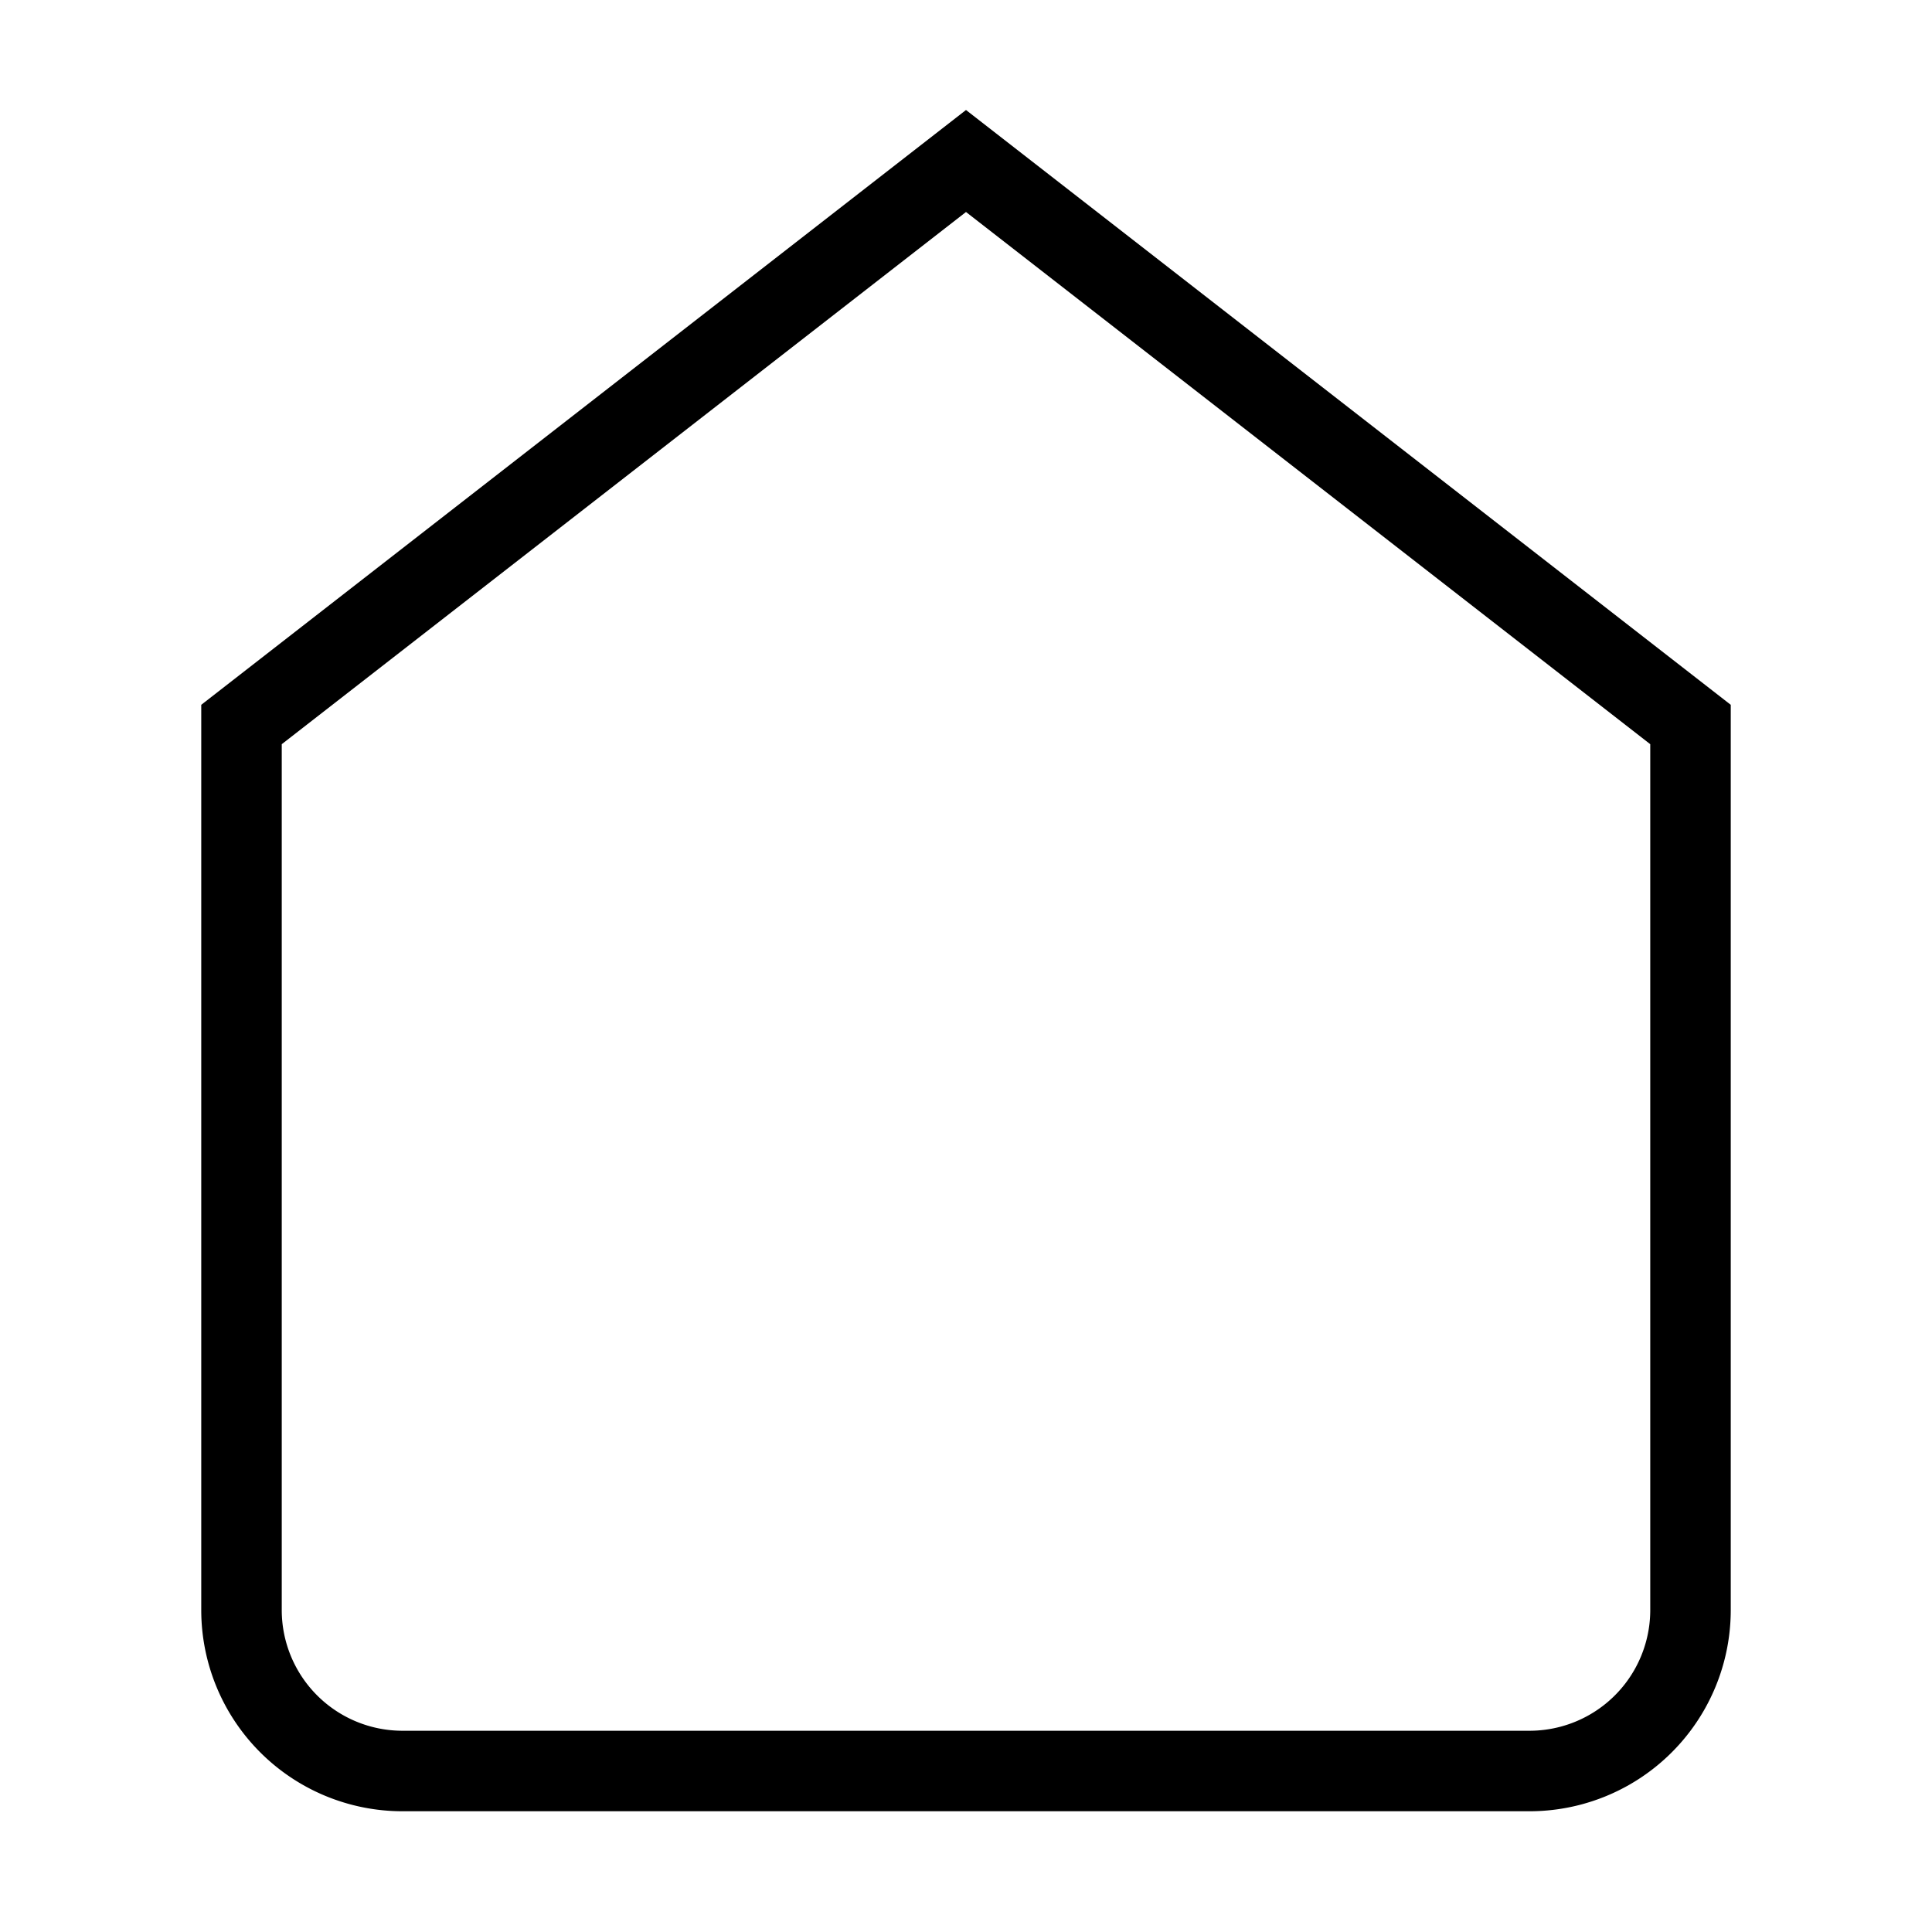 <svg xmlns="http://www.w3.org/2000/svg" fill="none" viewBox="0 0 24 24" stroke="currentColor"><path strokeLinecap="round" strokeLinejoin="round" strokeWidth="2" d="M3 9l9-7 9 7v11a2 2 0 01-2 2H5a2 2 0 01-2-2z"/></svg>
